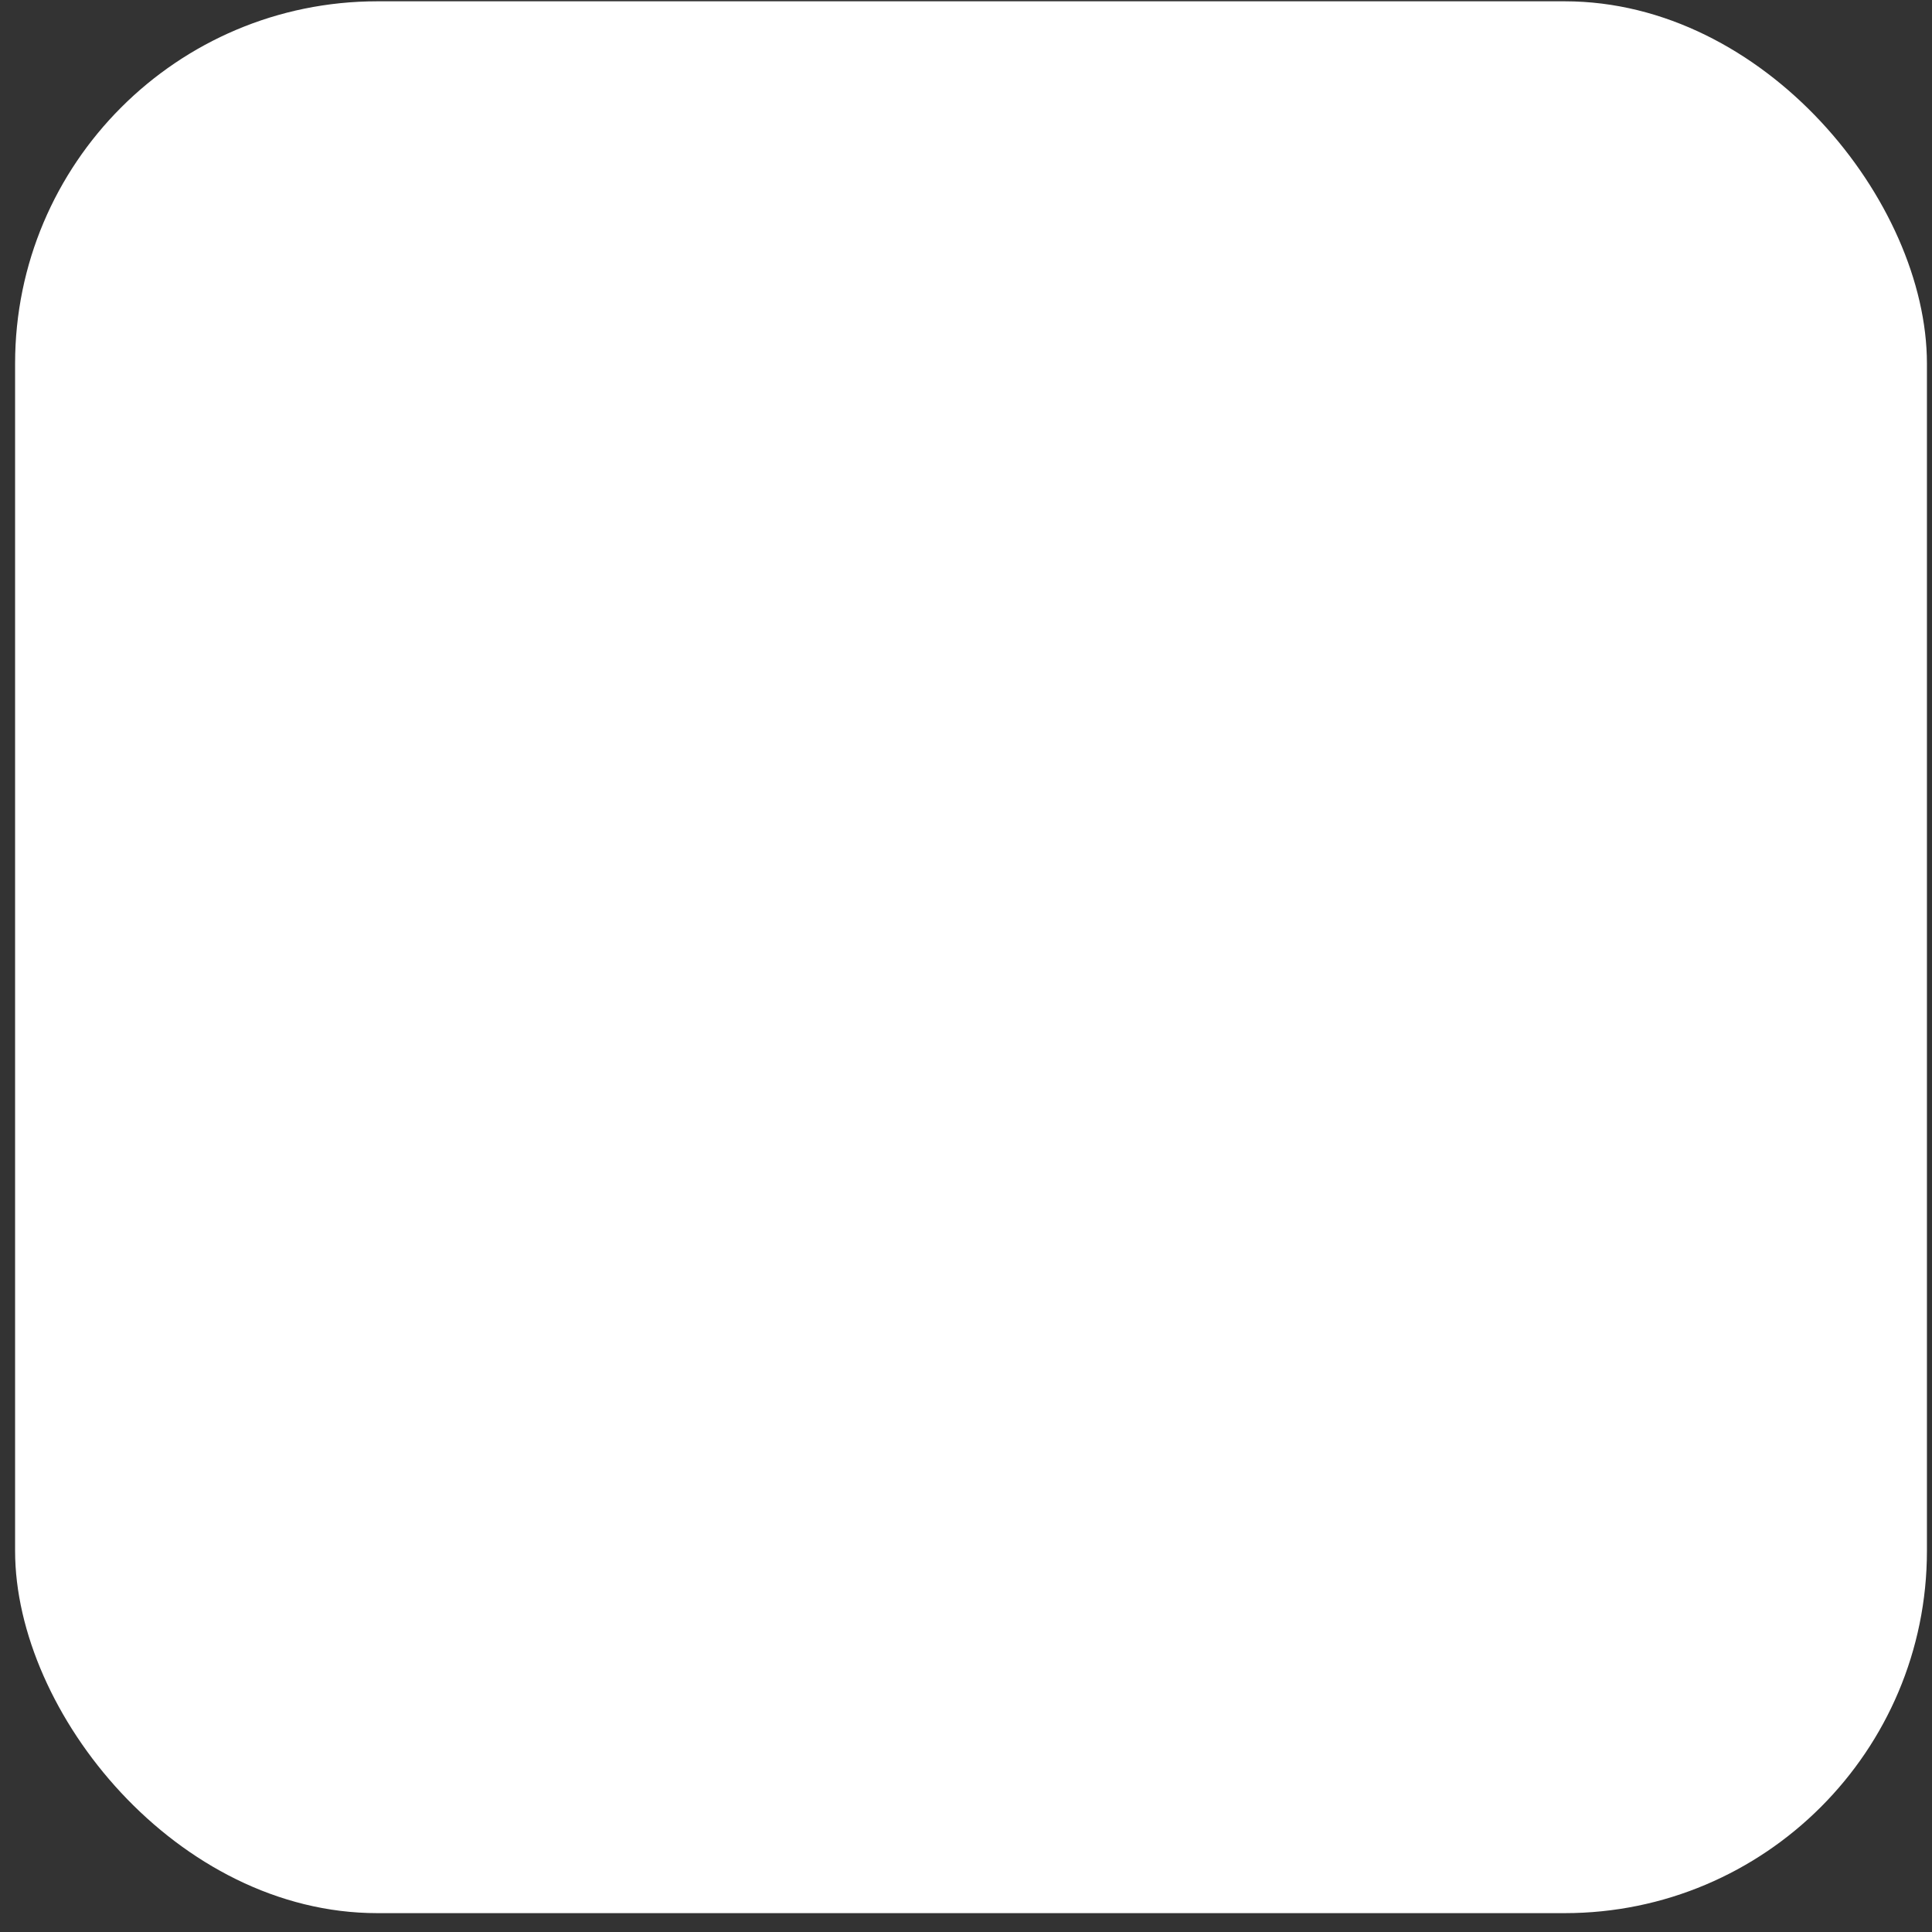 <svg width="80" height="80" viewBox="0 0 80 80" fill="none" xmlns="http://www.w3.org/2000/svg">
<rect x="0" y="0" width="80" height="80" fill="#333333" stroke="none"/>
<rect x="0.625" y="0.054" width="79.165" height="79.165" rx="15" fill="white"/>
</svg>
